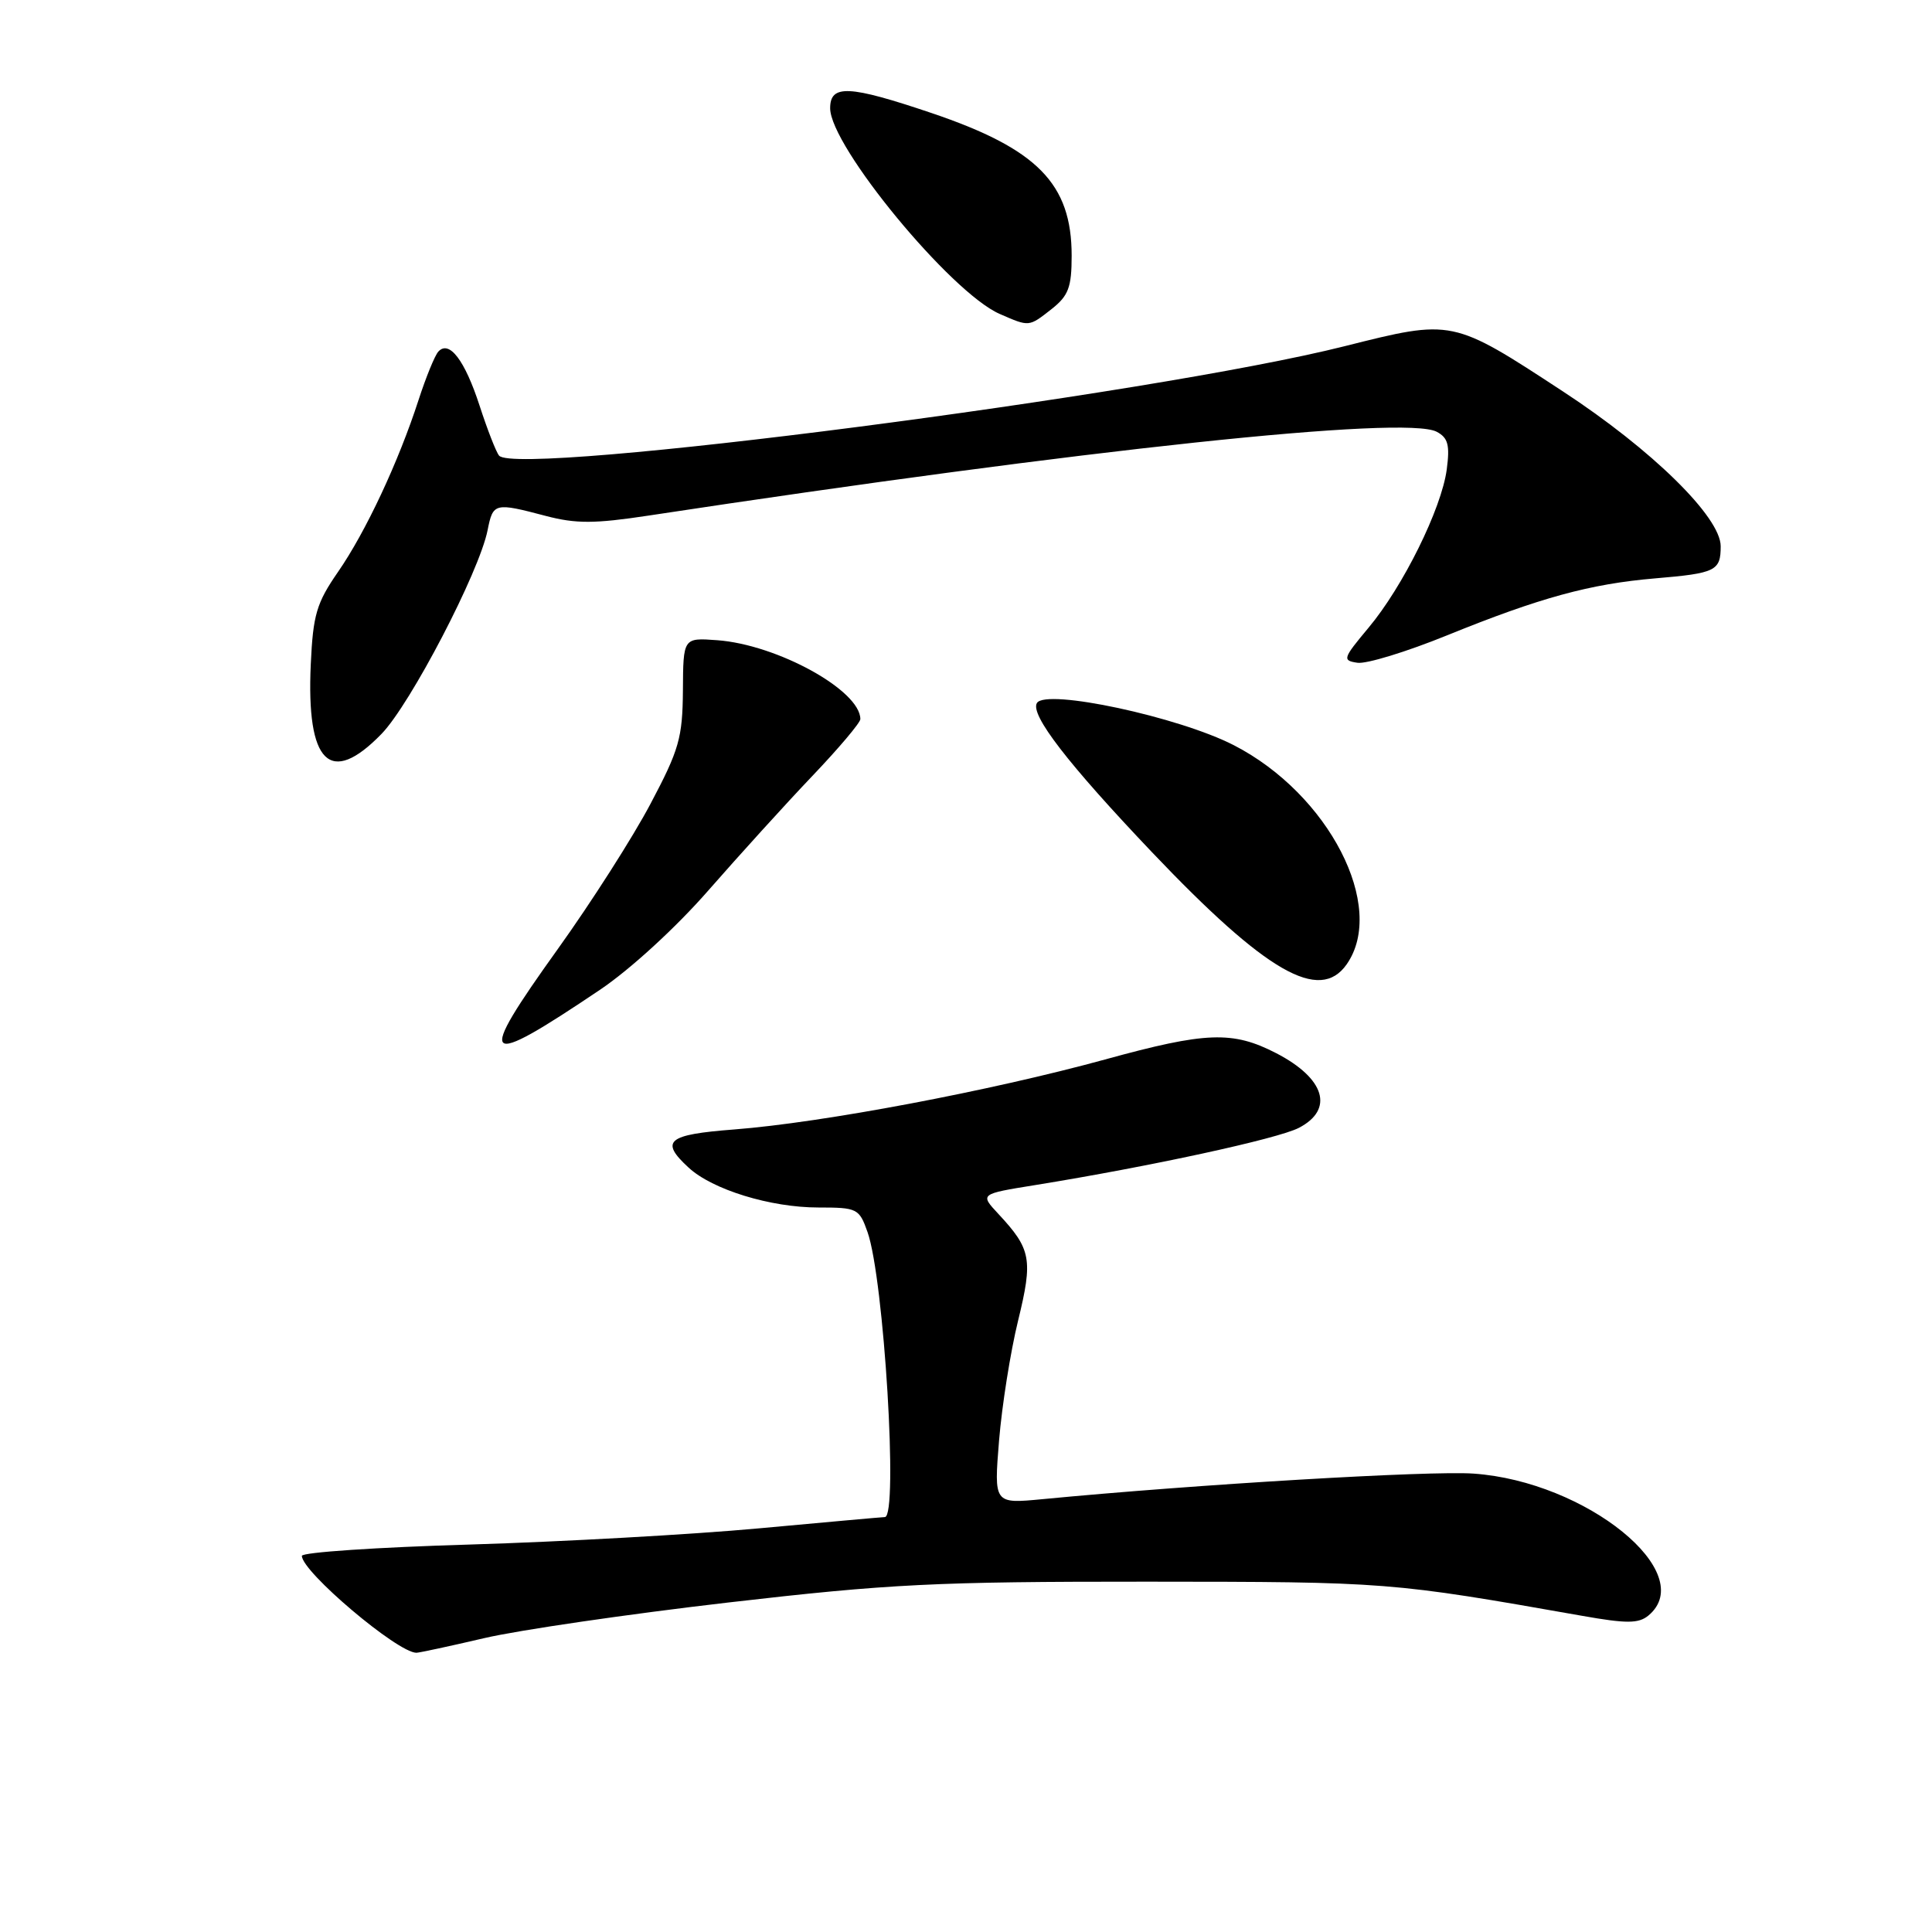 <?xml version="1.0" encoding="UTF-8" standalone="no"?>
<!DOCTYPE svg PUBLIC "-//W3C//DTD SVG 1.1//EN" "http://www.w3.org/Graphics/SVG/1.1/DTD/svg11.dtd" >
<svg xmlns="http://www.w3.org/2000/svg" xmlns:xlink="http://www.w3.org/1999/xlink" version="1.1" viewBox="0 0 256 256">
 <g >
 <path fill="currentColor"
d=" M 64.17 217.06 C 68.75 215.99 83.30 213.87 96.50 212.34 C 117.87 209.87 123.95 209.57 152.00 209.58 C 183.96 209.60 184.20 209.62 209.67 214.11 C 215.54 215.15 217.12 215.14 218.42 214.07 C 225.17 208.46 210.20 196.31 195.26 195.26 C 189.44 194.85 158.48 196.69 138.10 198.65 C 131.70 199.26 131.70 199.26 132.38 190.88 C 132.76 186.27 133.89 179.12 134.90 175.00 C 136.89 166.86 136.64 165.52 132.29 160.85 C 129.83 158.21 129.83 158.21 137.16 157.03 C 152.32 154.58 169.30 150.90 172.10 149.45 C 176.81 147.01 175.57 142.90 169.12 139.56 C 163.33 136.57 159.82 136.70 146.41 140.39 C 131.24 144.55 108.96 148.76 97.28 149.66 C 88.39 150.34 87.40 151.18 91.25 154.72 C 94.41 157.64 102.11 160.00 108.44 160.00 C 113.59 160.00 113.85 160.13 114.95 163.25 C 117.13 169.41 119.05 200.97 117.25 201.02 C 116.84 201.03 109.30 201.71 100.50 202.52 C 91.70 203.33 74.49 204.29 62.25 204.66 C 50.01 205.02 40.00 205.69 40.00 206.16 C 40.00 208.27 52.66 218.98 55.17 219.00 C 55.54 219.00 59.59 218.13 64.17 217.06 Z  M 79.49 131.16 C 83.49 128.47 89.57 122.90 93.85 118.00 C 97.94 113.33 104.14 106.49 107.64 102.82 C 111.14 99.15 114.00 95.76 114.00 95.29 C 114.00 91.48 102.99 85.41 95.02 84.83 C 90.53 84.50 90.53 84.50 90.49 91.50 C 90.44 97.76 89.99 99.35 86.20 106.50 C 83.88 110.90 78.35 119.56 73.92 125.74 C 62.96 141.03 63.72 141.77 79.49 131.16 Z  M 178.44 127.78 C 183.77 120.17 176.08 105.22 163.50 98.75 C 156.20 94.99 138.60 91.22 137.40 93.15 C 136.46 94.68 141.49 101.19 152.67 112.95 C 167.80 128.85 174.85 132.90 178.44 127.78 Z  M 50.55 97.25 C 54.39 93.30 63.51 75.79 64.61 70.25 C 65.33 66.62 65.53 66.57 72.35 68.37 C 76.31 69.41 78.80 69.40 85.85 68.33 C 143.90 59.52 186.21 55.02 190.37 57.21 C 191.88 58.01 192.13 58.97 191.70 62.22 C 191.00 67.42 185.90 77.74 181.32 83.20 C 177.93 87.26 177.84 87.52 179.87 87.82 C 181.05 88.00 186.40 86.36 191.76 84.18 C 204.02 79.20 210.70 77.37 219.29 76.64 C 227.35 75.96 228.00 75.64 228.00 72.38 C 228.00 68.52 218.90 59.59 207.09 51.86 C 192.41 42.25 192.50 42.27 178.18 45.87 C 152.61 52.31 68.45 63.20 66.13 60.37 C 65.73 59.89 64.57 56.90 63.54 53.73 C 61.58 47.71 59.52 45.02 58.08 46.59 C 57.62 47.09 56.44 49.98 55.46 53.00 C 52.80 61.21 48.47 70.46 44.79 75.78 C 41.94 79.90 41.48 81.46 41.18 88.00 C 40.57 101.16 43.73 104.27 50.55 97.25 Z  M 139.37 40.93 C 141.58 39.18 142.00 38.06 142.00 33.88 C 142.00 24.34 137.46 19.72 123.44 14.98 C 112.48 11.28 110.00 11.16 110.00 14.34 C 110.00 19.37 126.01 38.79 132.47 41.60 C 136.42 43.32 136.30 43.34 139.37 40.93 Z "/>
</g>
</svg>